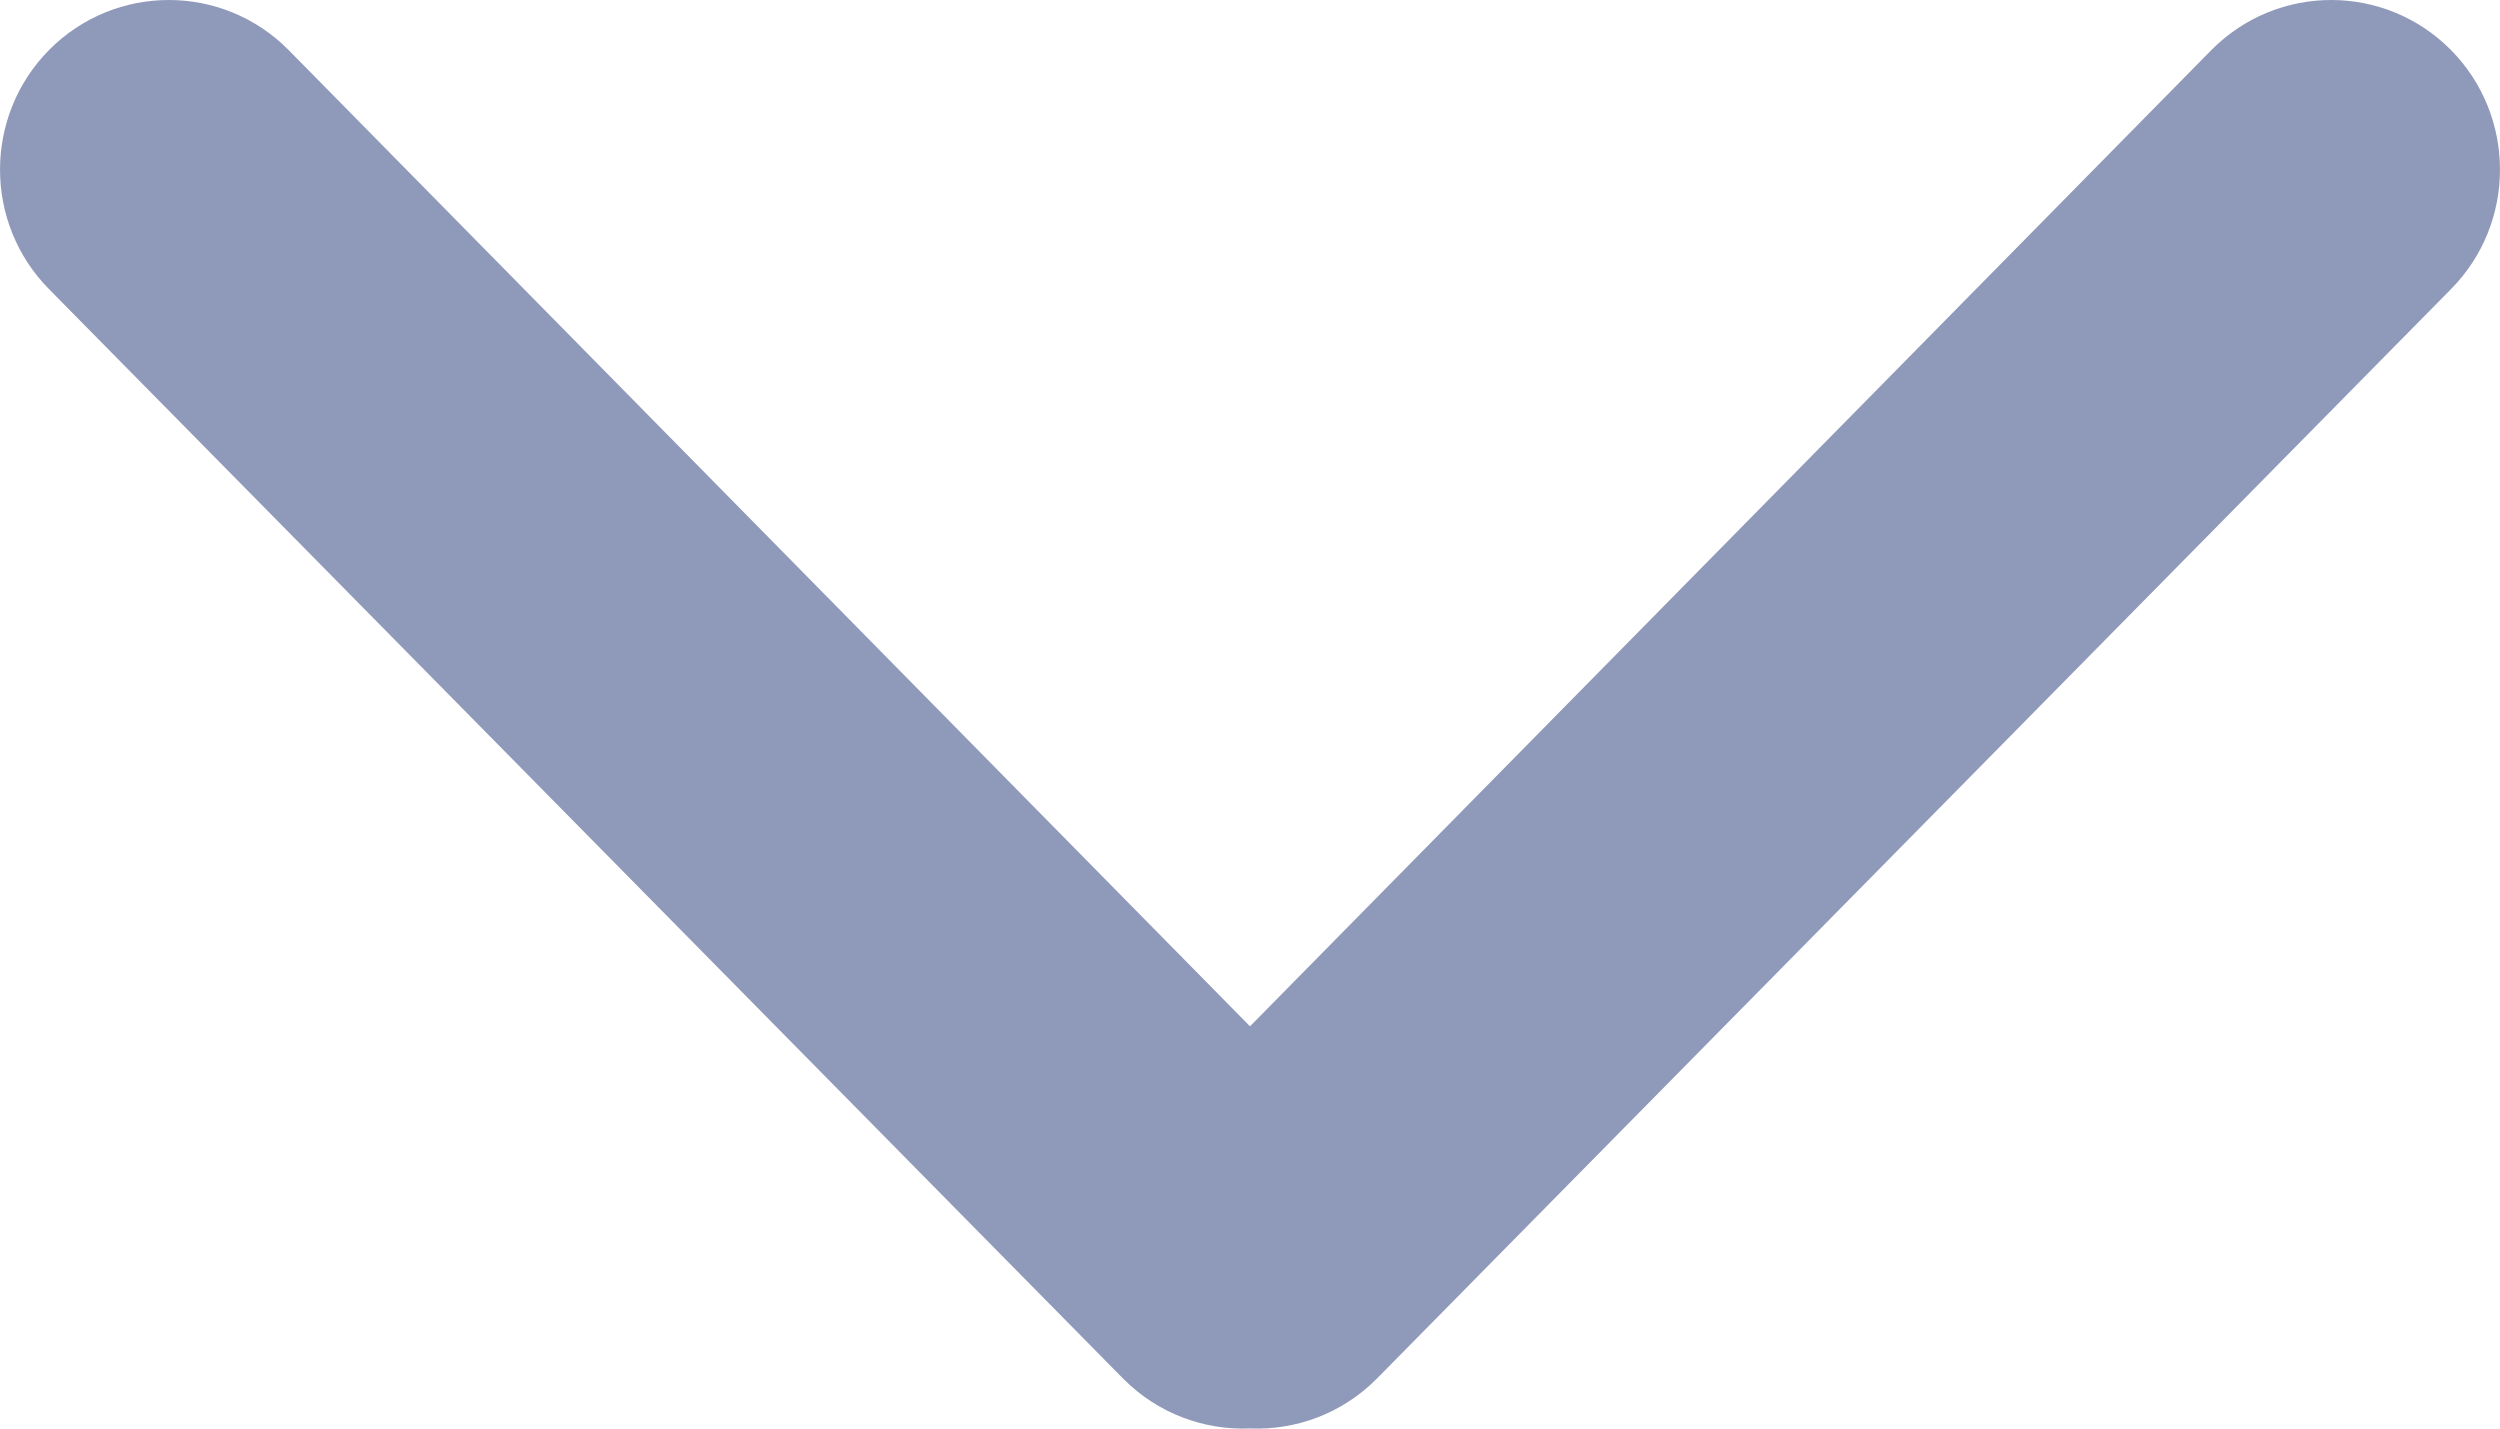 <svg width="21" height="12" viewBox="0 0 21 12" fill="none" xmlns="http://www.w3.org/2000/svg">
<path d="M0.415 0.417C-0.138 0.974 -0.138 1.876 0.415 2.432L9.437 11.583C9.729 11.876 10.117 12.015 10.5 11.999C10.883 12.015 11.271 11.876 11.563 11.583L20.585 2.432C21.138 1.876 21.138 0.974 20.585 0.417C20.031 -0.139 19.133 -0.139 18.579 0.417L10.5 8.621L2.421 0.417C1.867 -0.139 0.969 -0.139 0.415 0.417Z" fill="#8F99BA"/>
</svg>
